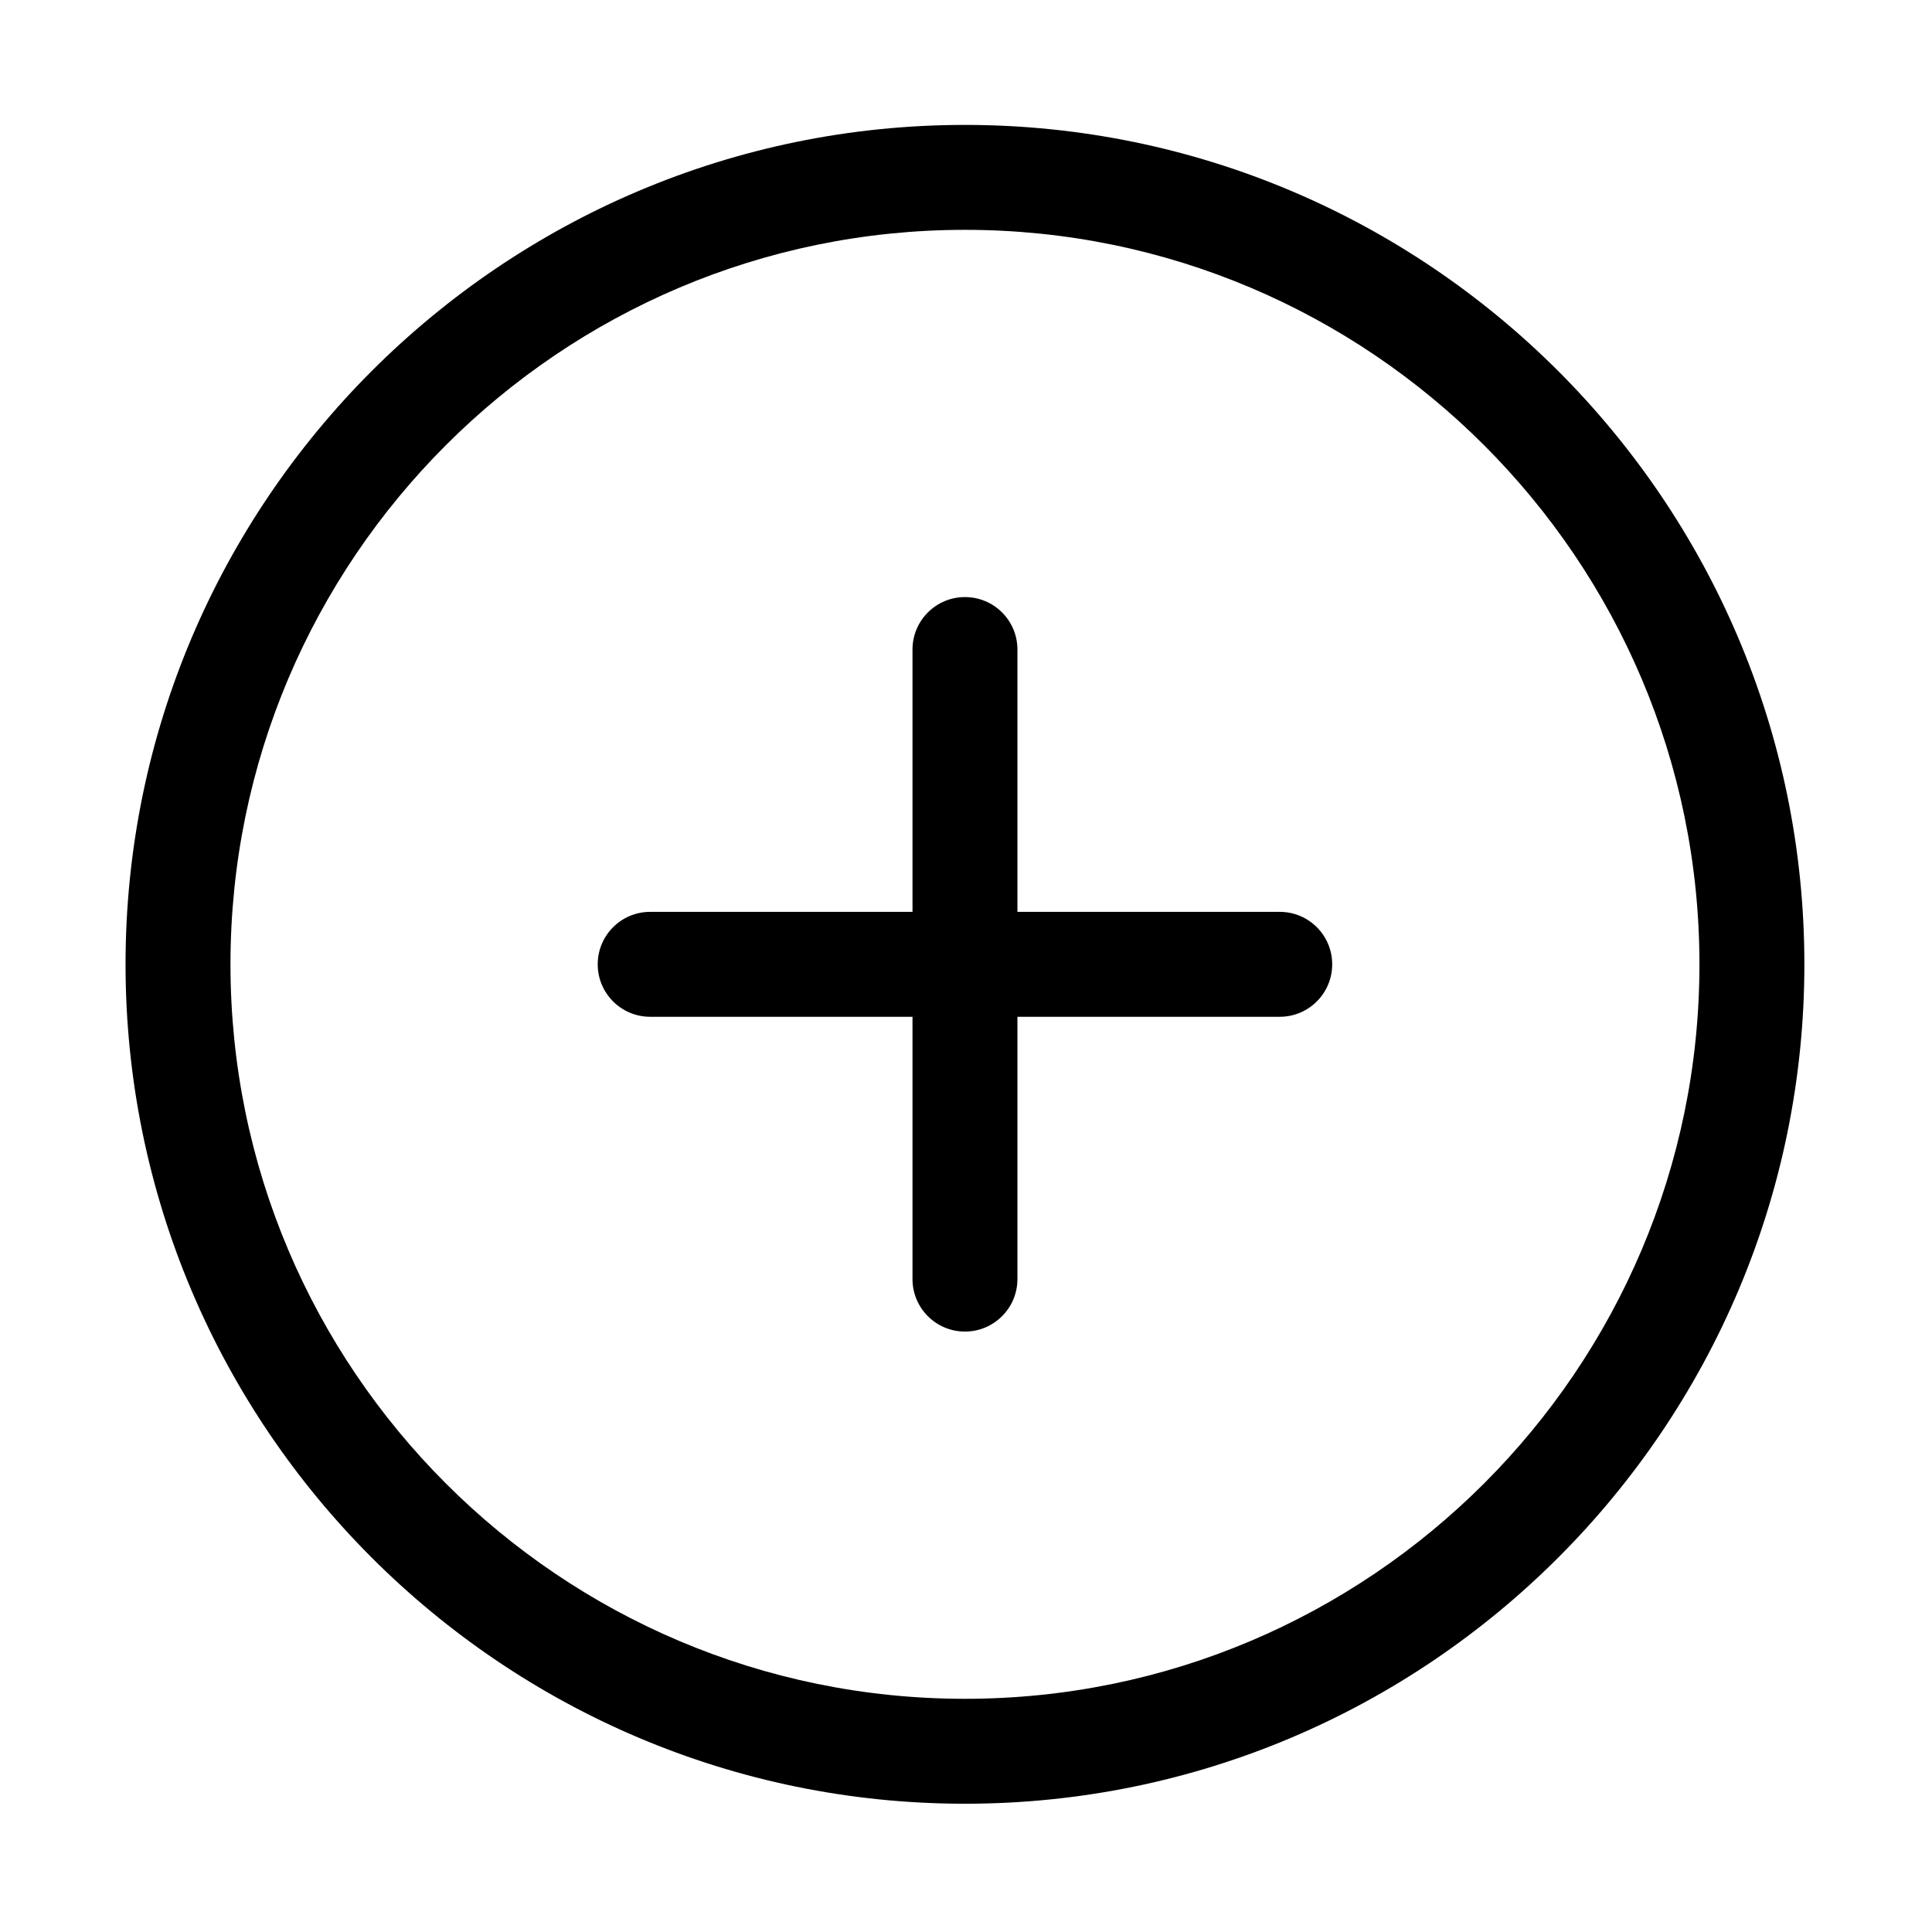 <?xml version="1.0" standalone="no"?><!DOCTYPE svg PUBLIC "-//W3C//DTD SVG 1.1//EN" "http://www.w3.org/Graphics/SVG/1.1/DTD/svg11.dtd"><svg t="1743991319116" class="icon" viewBox="0 0 1024 1024" version="1.1" xmlns="http://www.w3.org/2000/svg" p-id="16439" xmlns:xlink="http://www.w3.org/1999/xlink" width="200" height="200"><path d="M511.448 66.205c-245.315 0-444.905 199.59-444.905 444.906 0 245.318 199.59 444.907 444.906 444.907 245.318 0 444.907-199.59 444.907-444.907 0-245.316-199.59-444.906-444.908-444.906z m0 834.198c-214.659 0-389.292-174.63-389.292-389.292 0-214.66 174.633-389.293 389.292-389.293 214.66 0 389.294 174.633 389.294 389.293 0 214.661-174.634 389.292-389.294 389.292z m166.84-417.099H539.257V344.271c0-15.37-12.438-27.806-27.808-27.806s-27.807 12.438-27.807 27.806v139.033H344.611c-15.372 0-27.808 12.438-27.808 27.807 0 15.342 12.437 27.806 27.808 27.806h139.03V677.95c0 15.342 12.438 27.806 27.807 27.806 15.371 0 27.808-12.464 27.808-27.806V538.917h139.031c15.372 0 27.808-12.464 27.808-27.806 0.001-15.37-12.435-27.807-27.807-27.807z" p-id="16440" fill="#000000"></path></svg>